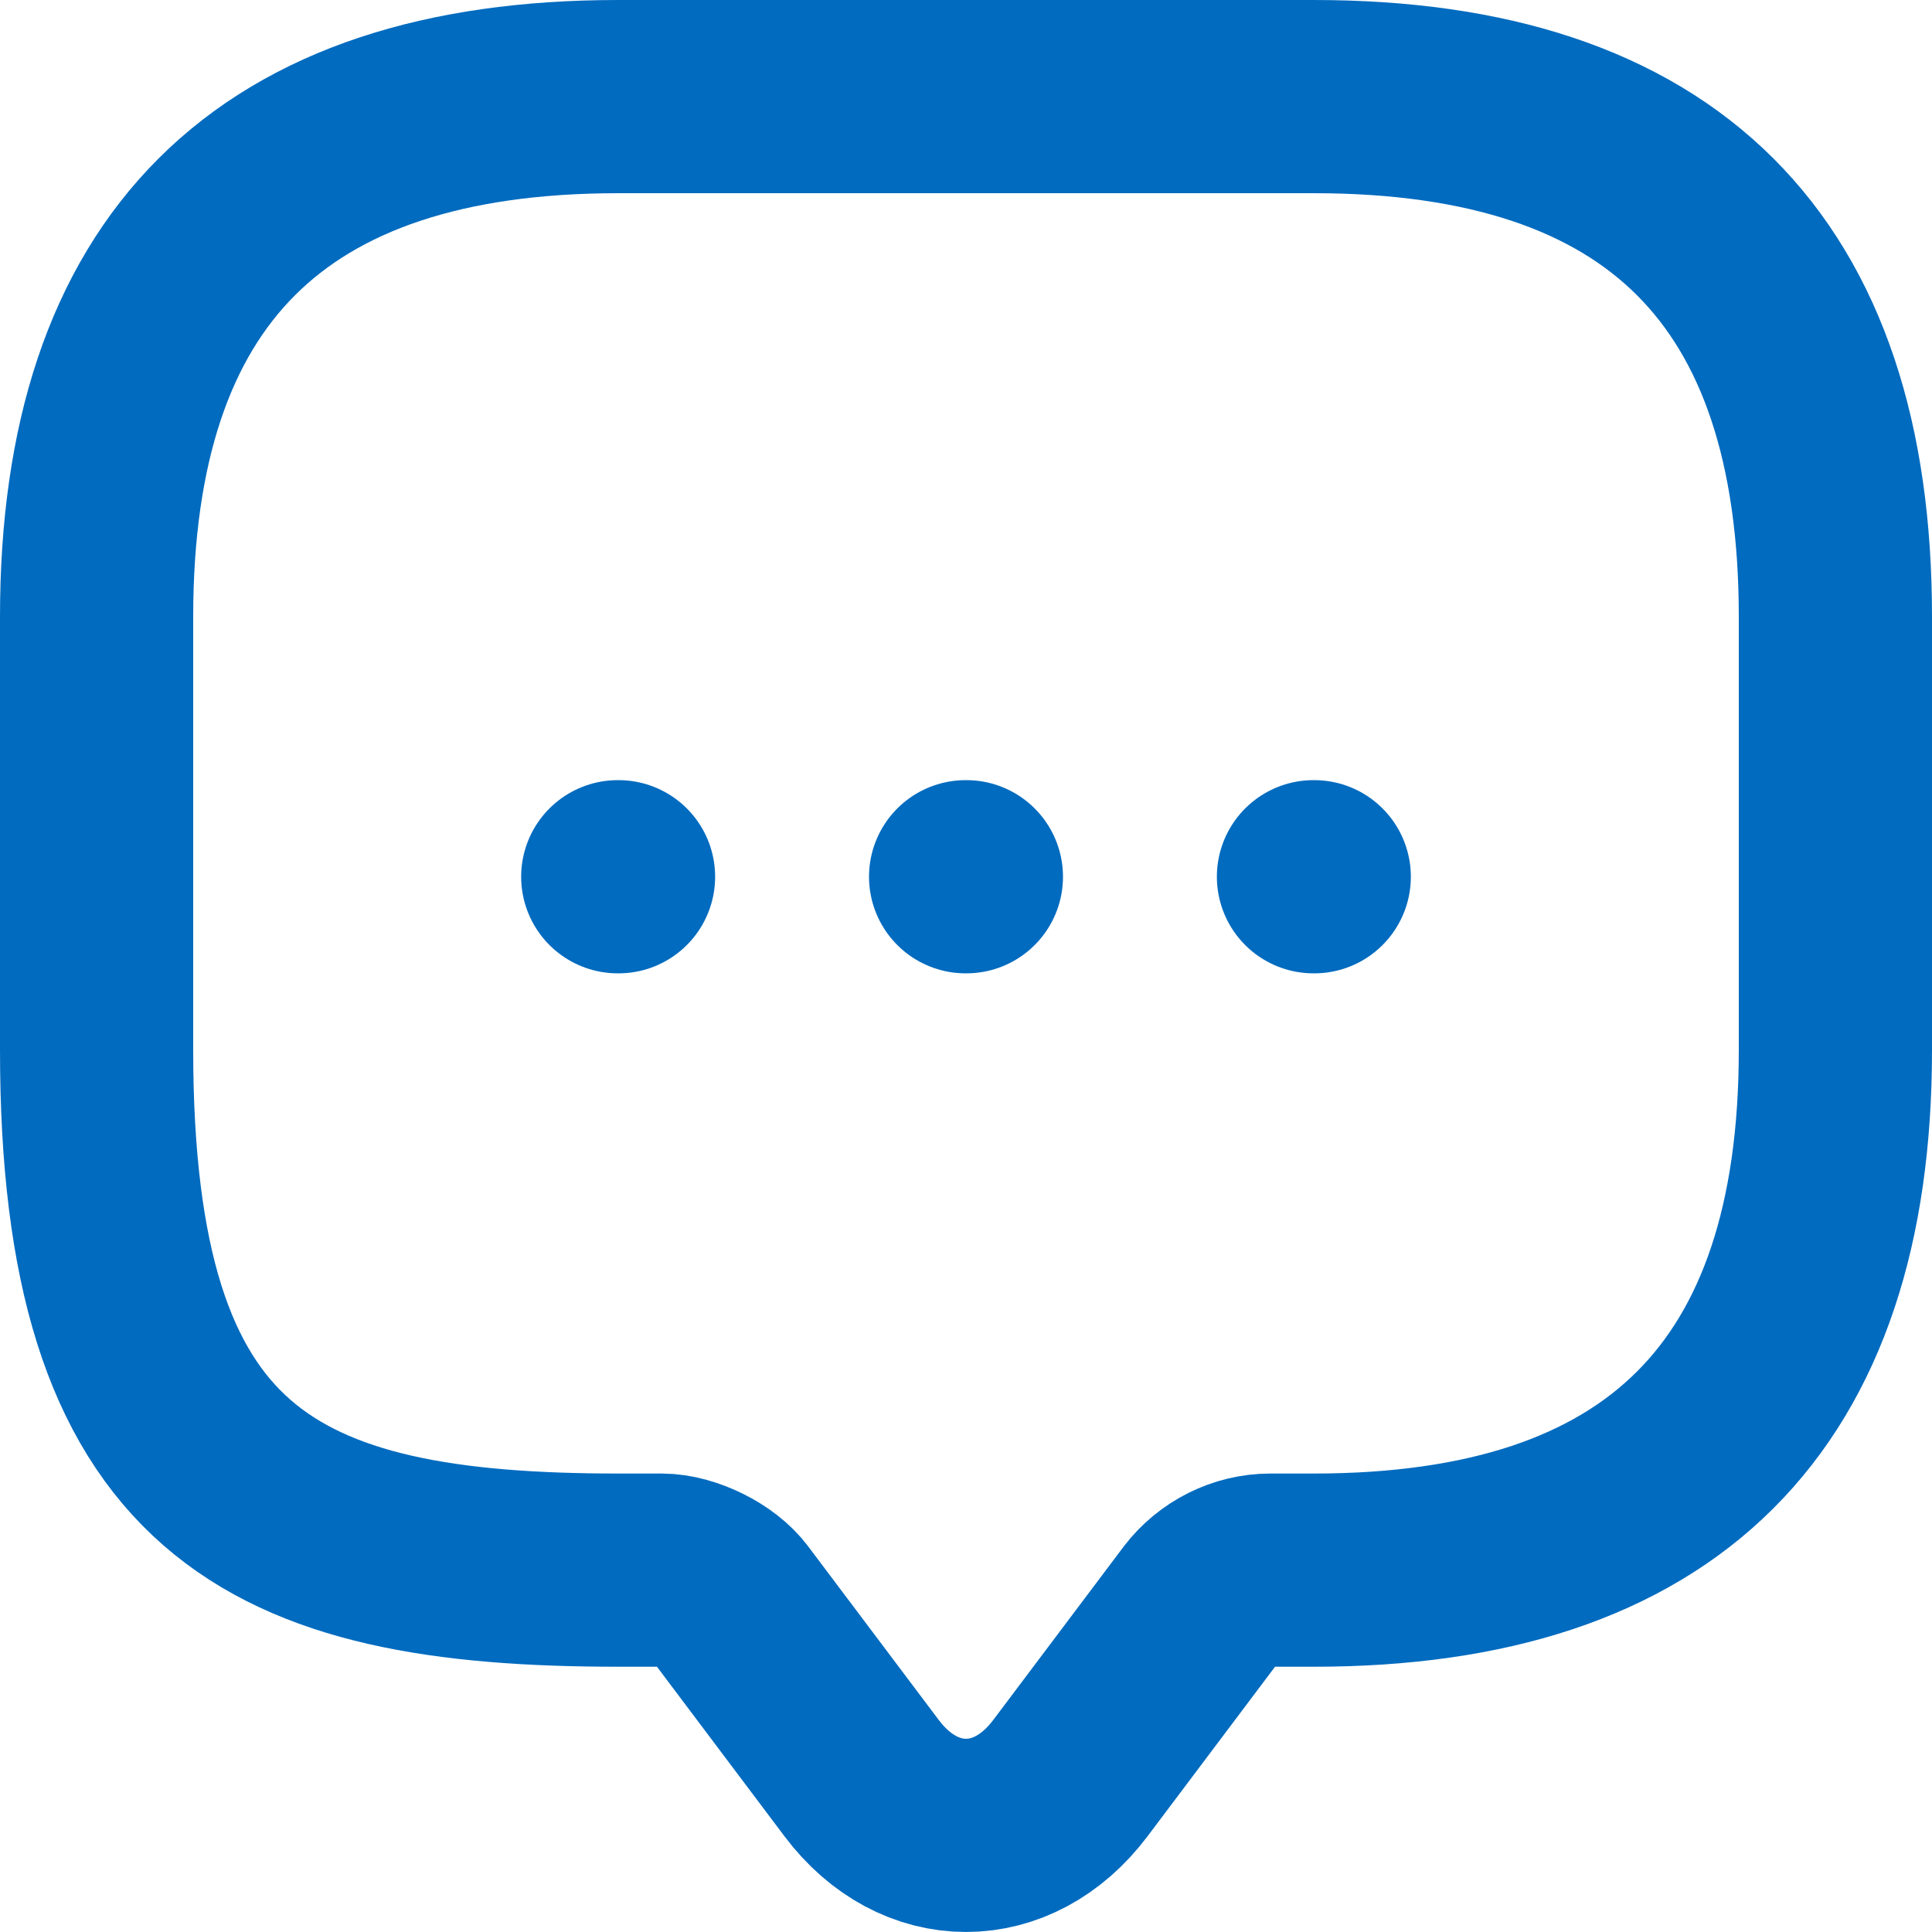 <svg width="20" height="20" viewBox="0 0 20 20" fill="none" xmlns="http://www.w3.org/2000/svg">
<path d="M6.85 16.254H6.4C2.8 16.254 1 15.357 1 10.87V6.384C1 2.795 2.8 1 6.4 1H13.6C17.2 1 19 2.795 19 6.384V10.87C19 14.46 17.2 16.254 13.6 16.254H13.15C12.871 16.254 12.601 16.389 12.43 16.613L11.08 18.408C10.486 19.197 9.514 19.197 8.92 18.408L7.57 16.613C7.426 16.416 7.093 16.254 6.85 16.254Z" stroke="#016BBF" stroke-width="2" stroke-linecap="round" stroke-linejoin="round"/>
<path d="M13.597 9.076H13.605" stroke="#016BBF" stroke-width="2" stroke-linecap="round" stroke-linejoin="round"/>
<path d="M9.996 9.076H10.004" stroke="#016BBF" stroke-width="2" stroke-linecap="round" stroke-linejoin="round"/>
<path d="M6.395 9.076H6.403" stroke="#016BBF" stroke-width="2" stroke-linecap="round" stroke-linejoin="round"/>
</svg>
